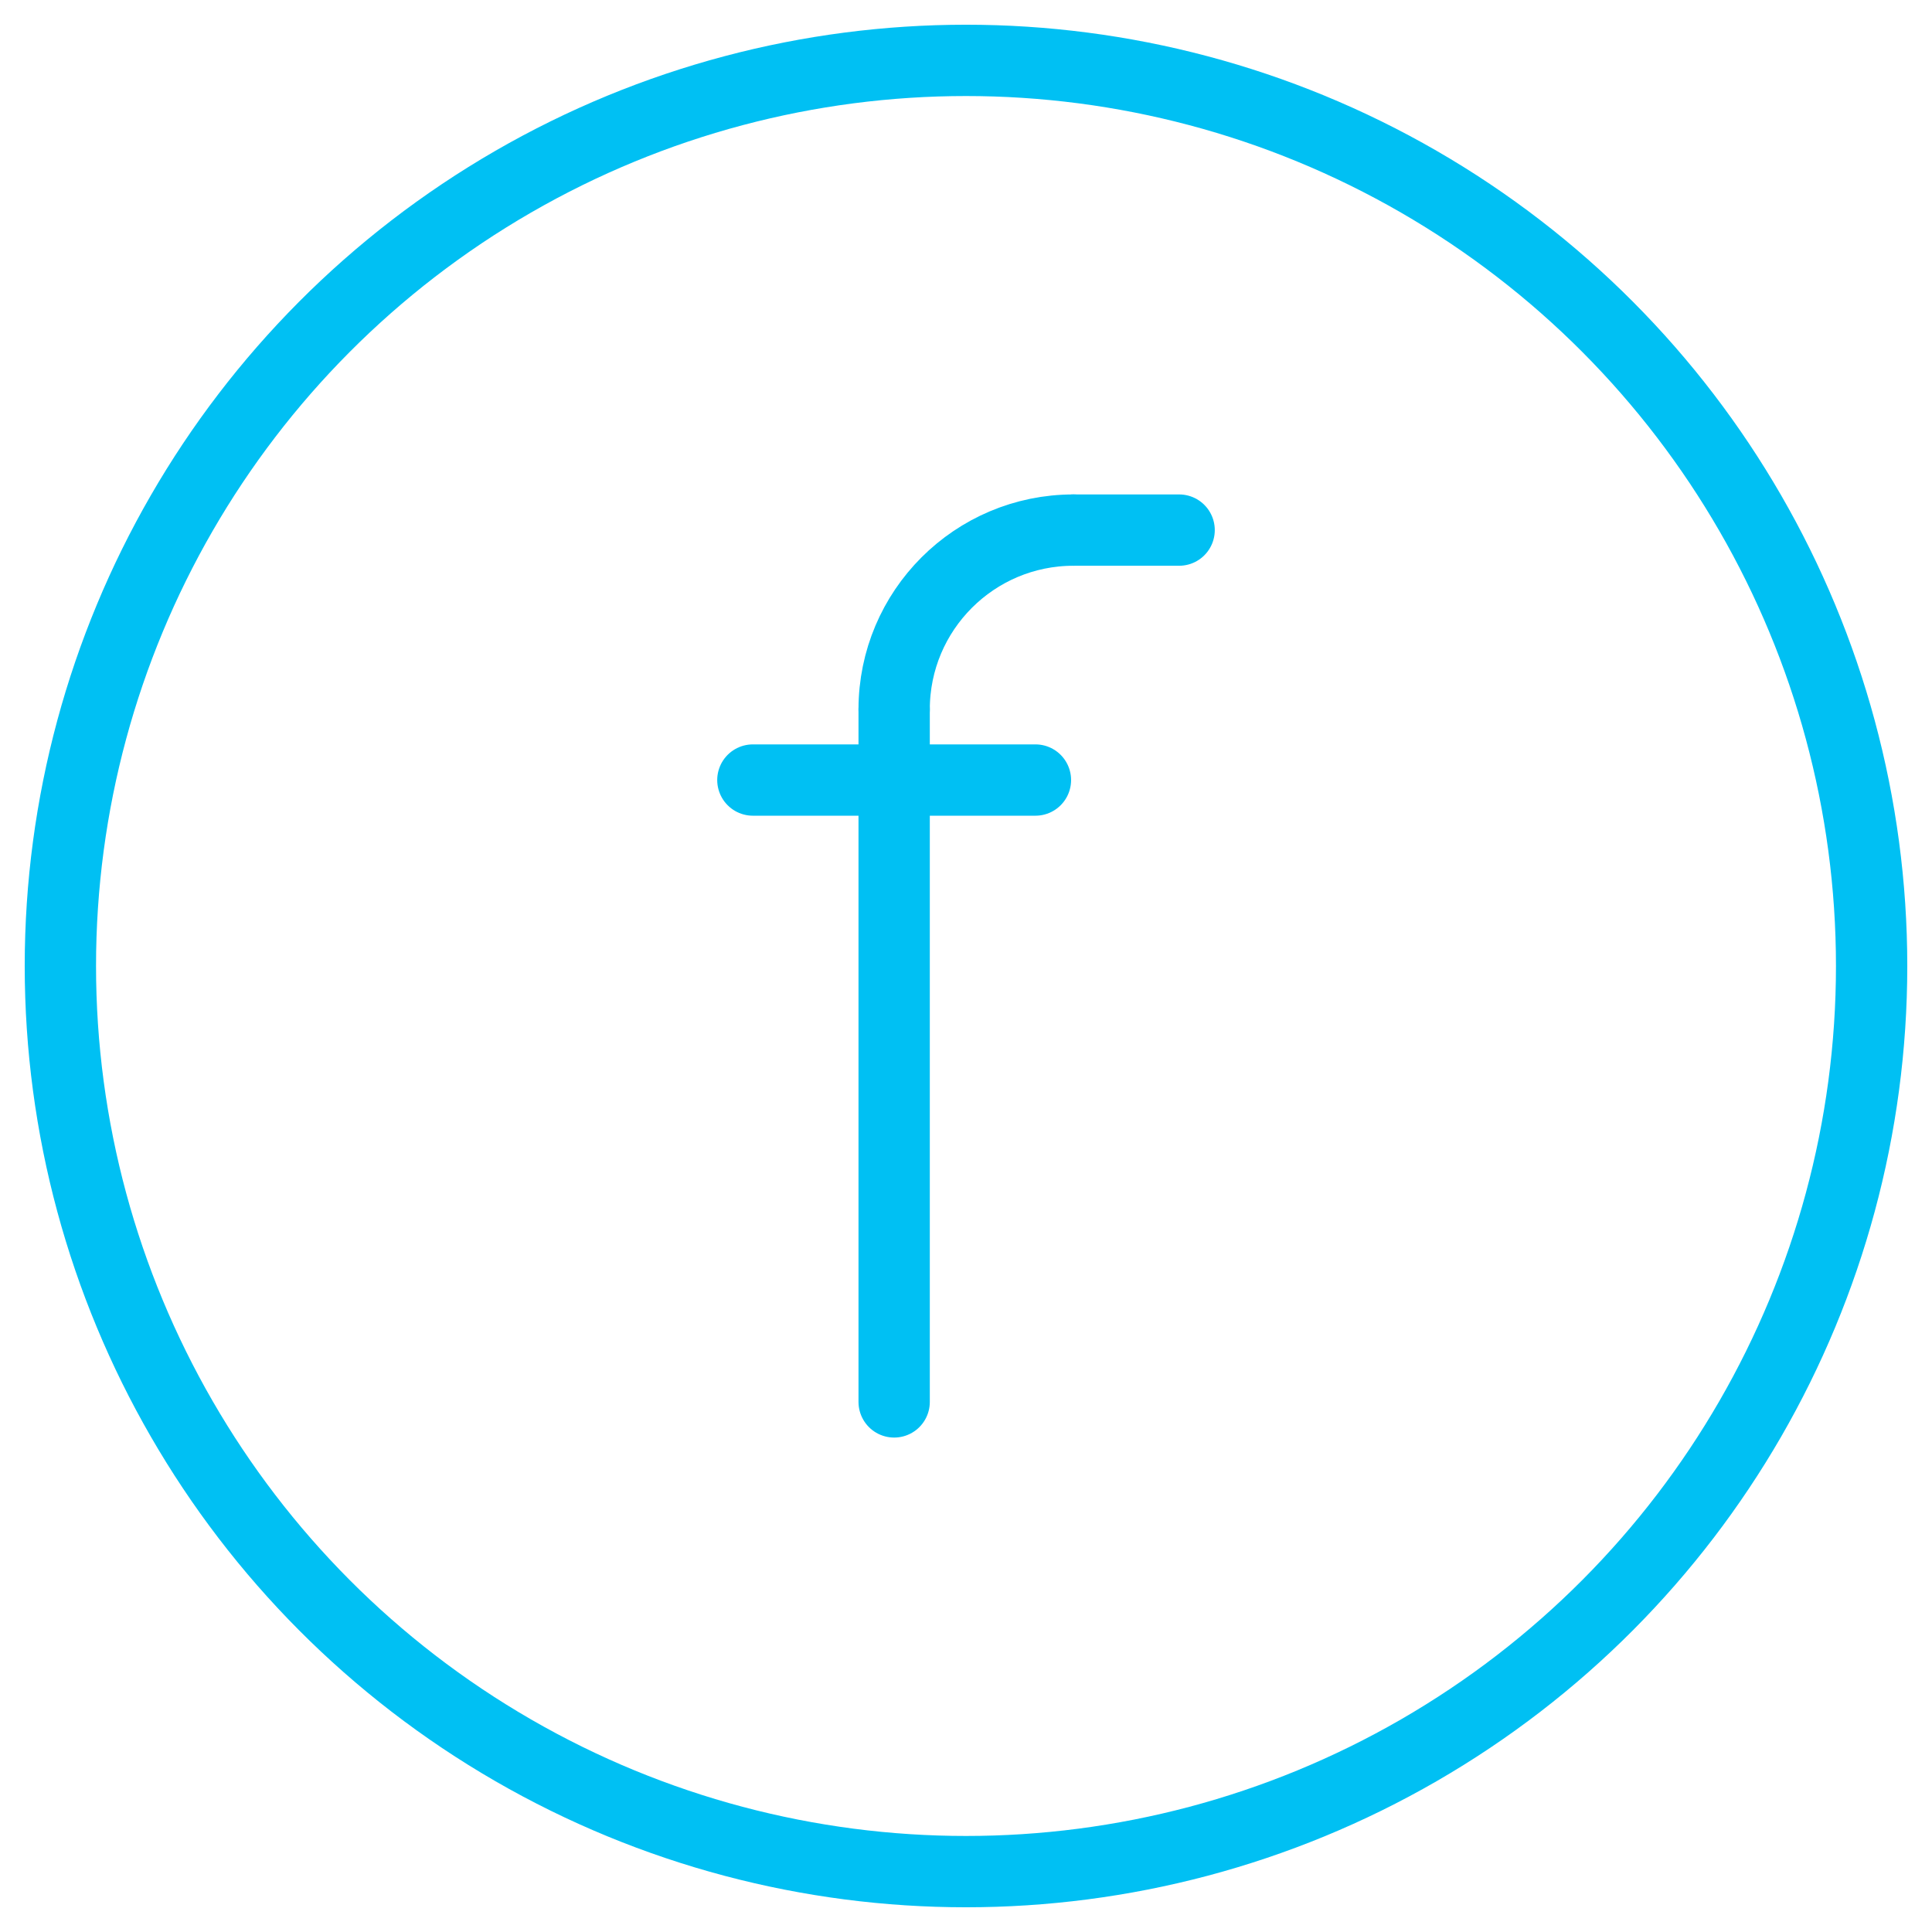 <?xml version="1.0" encoding="UTF-8"?>
<!DOCTYPE svg PUBLIC "-//W3C//DTD SVG 1.0//EN" "http://www.w3.org/TR/2001/REC-SVG-20010904/DTD/svg10.dtd">
<!-- Creator: CorelDRAW X8 -->
<svg xmlns="http://www.w3.org/2000/svg" xml:space="preserve" width="32px" height="32px" version="1.0" style="shape-rendering:geometricPrecision; text-rendering:geometricPrecision; image-rendering:optimizeQuality; fill-rule:evenodd; clip-rule:evenodd"
viewBox="0 0 3200 3200"
 xmlns:xlink="http://www.w3.org/1999/xlink">
 <defs>
  <style type="text/css">
   <![CDATA[
    .str0 {stroke:#00C0F3;stroke-width:118.116}
    .str1 {stroke:#00C0F3;stroke-width:118.116;stroke-linecap:round}
    .fil0 {fill:none}
   ]]>
  </style>
 </defs>
 <g id="Layer_x0020_1">
  <g id="_2329041191888">
   <circle class="fil0 str0" cx="1600" cy="1600" r="1500"/>
   <g>
    <path class="fil0 str1" d="M1778 878c-164,0 -297,133 -297,297"/>
    <path class="fil0 str1" d="M1778 878l175 0"/>
    <path class="fil0 str1" d="M1247 1292l468 0"/>
    <path class="fil0 str1" d="M1481 1175l0 1147"/>
   </g>
  </g>
 </g>
</svg>
